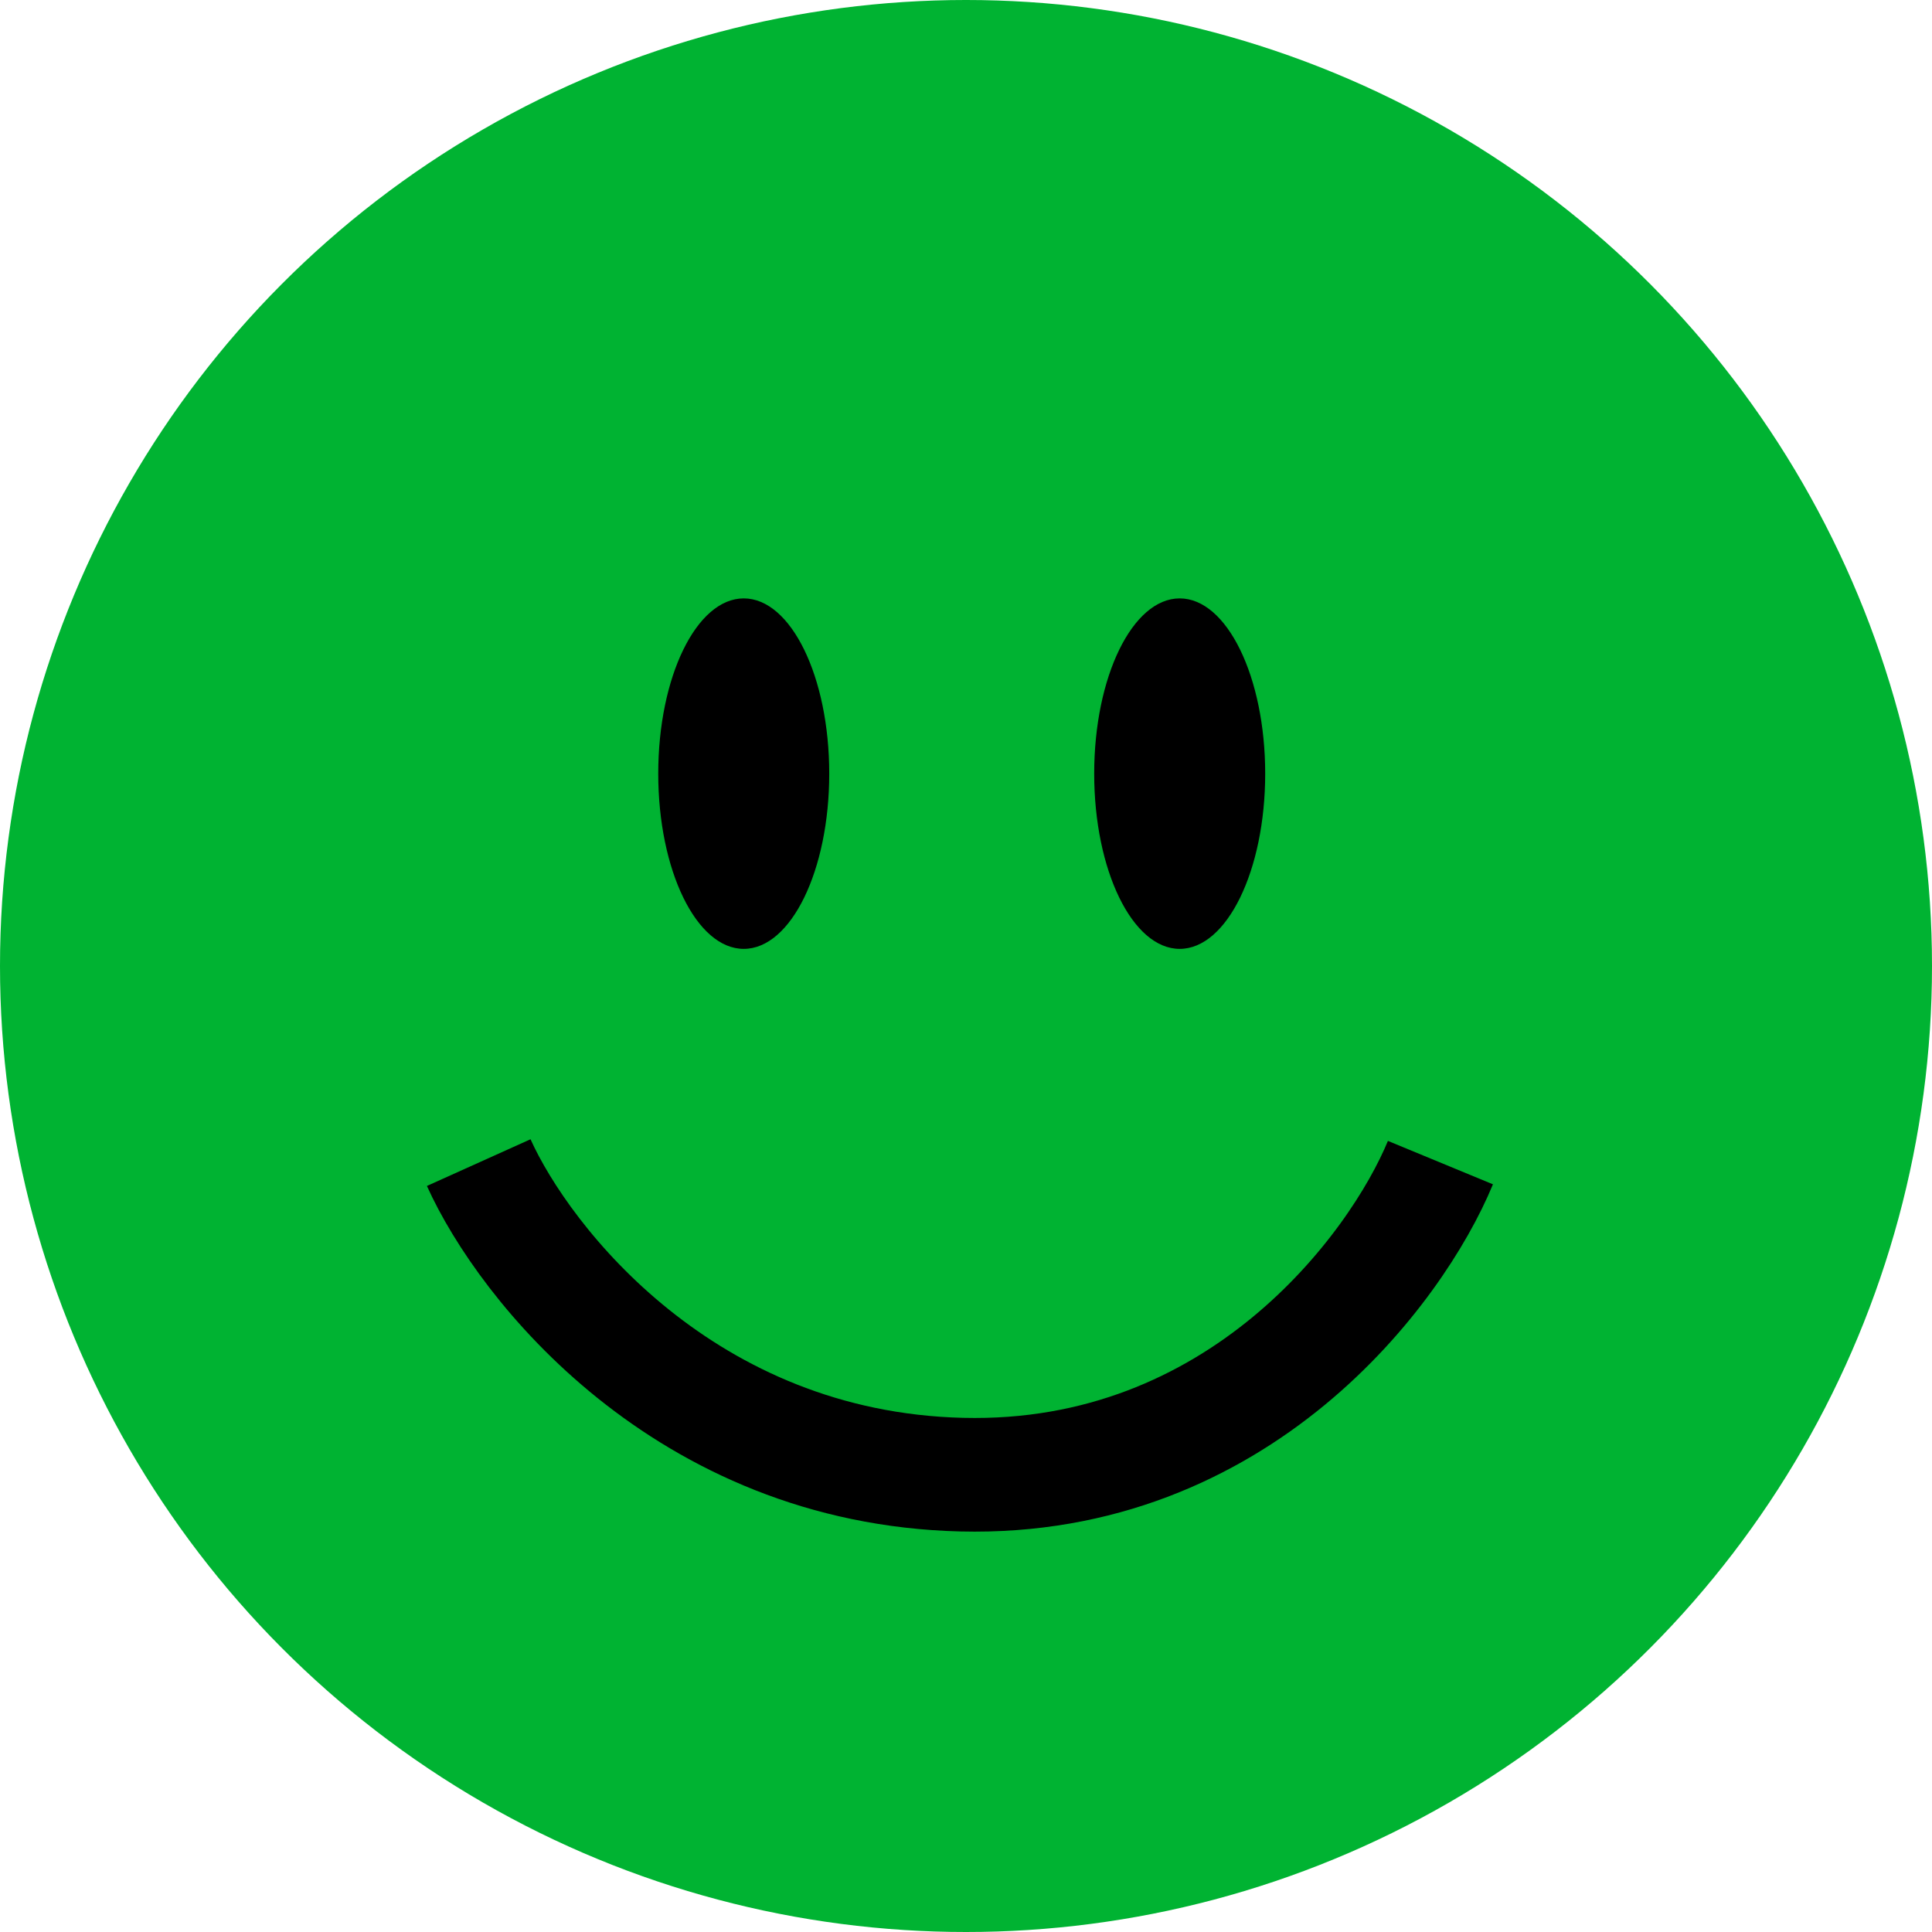 <svg width="51" height="51" viewBox="0 0 51 51" fill="none" xmlns="http://www.w3.org/2000/svg">
<circle cx="25.5" cy="25.5" r="25.5" fill="#00B332"/>
<ellipse cx="19.633" cy="20.422" rx="2.257" ry="4.626" fill="black"/>
<ellipse cx="31.141" cy="20.422" rx="2.257" ry="4.626" fill="black"/>
<path d="M12.637 30.69C13.841 33.361 18.076 38.747 25.387 38.927C32.699 39.108 36.858 33.511 38.024 30.69" stroke="black" stroke-width="3"/>
</svg>

